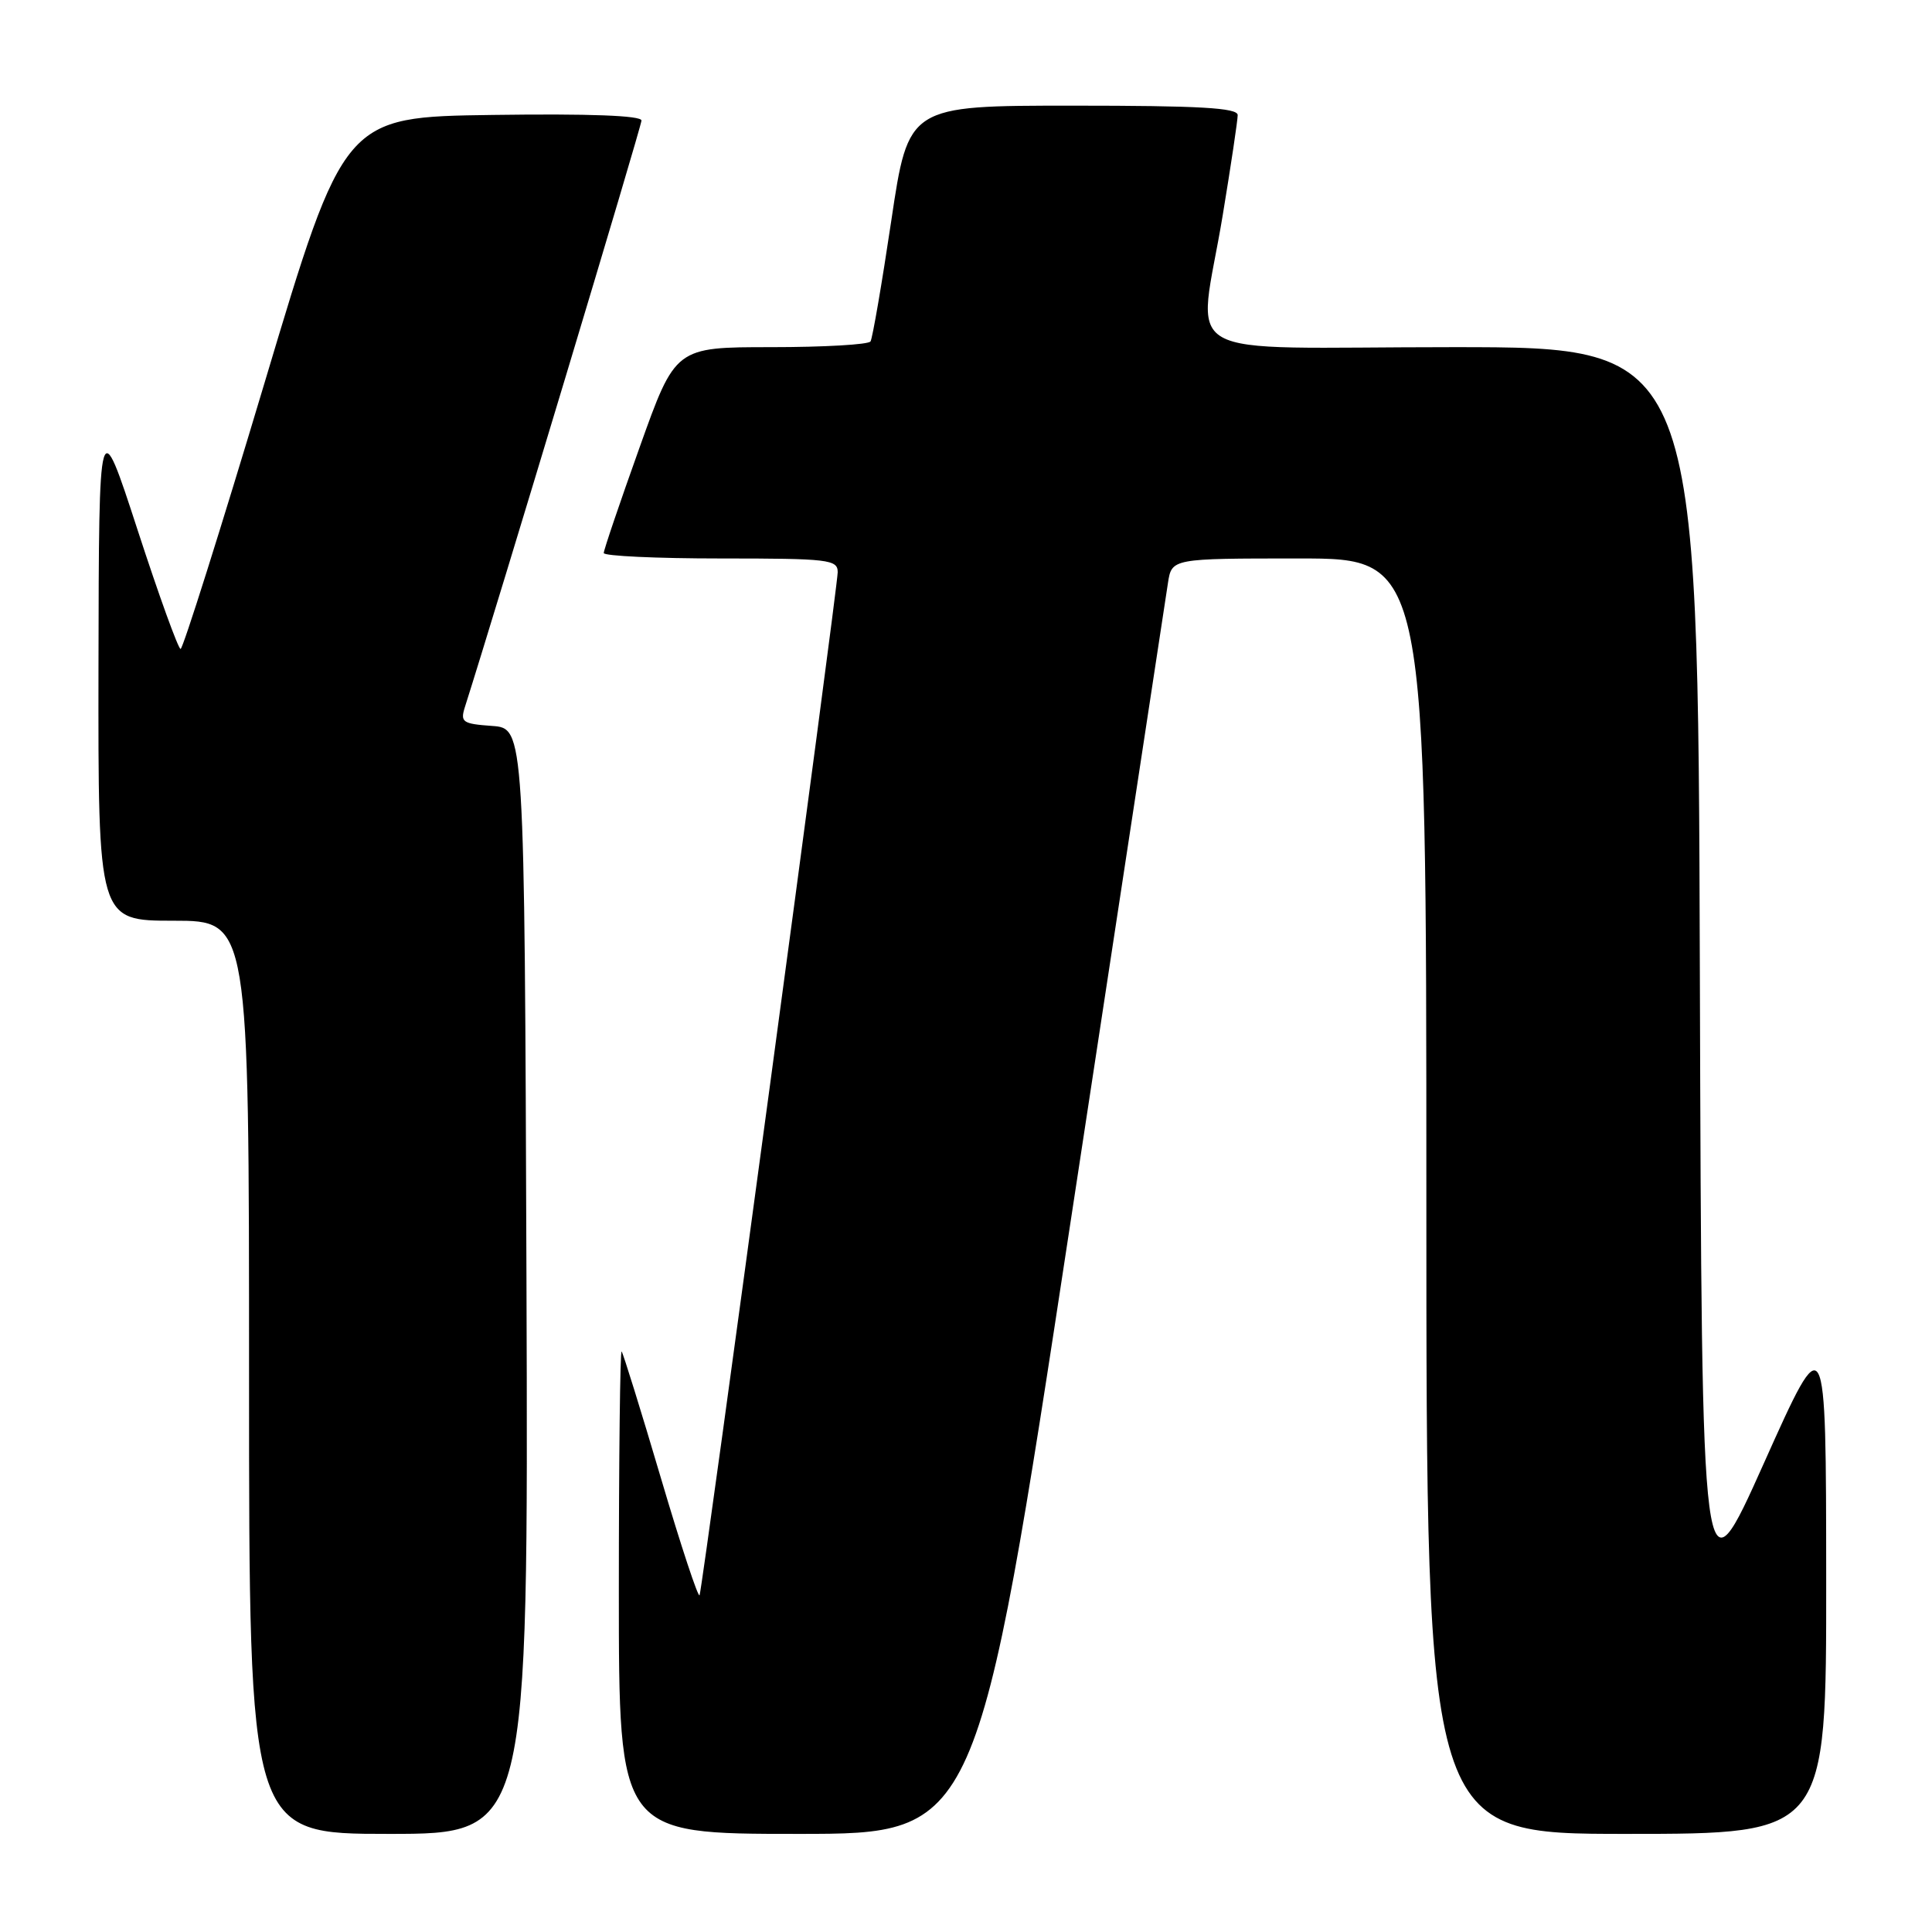 <?xml version="1.0" encoding="UTF-8" standalone="no"?>
<!DOCTYPE svg PUBLIC "-//W3C//DTD SVG 1.1//EN" "http://www.w3.org/Graphics/SVG/1.1/DTD/svg11.dtd" >
<svg xmlns="http://www.w3.org/2000/svg" xmlns:xlink="http://www.w3.org/1999/xlink" version="1.1" viewBox="0 0 256 256">
 <g >
 <path fill="currentColor"
d=" M 69.76 169.75 C 69.50 96.50 69.50 96.50 65.20 96.19 C 61.29 95.91 60.97 95.69 61.60 93.69 C 65.81 80.46 85.00 16.73 85.00 15.97 C 85.00 15.31 78.10 15.05 65.30 15.23 C 45.59 15.50 45.59 15.50 35.05 50.74 C 29.25 70.12 24.24 85.98 23.93 85.99 C 23.62 85.99 21.06 78.91 18.24 70.25 C 13.11 54.50 13.11 54.50 13.05 88.25 C 13.00 122.00 13.00 122.00 23.00 122.00 C 33.00 122.00 33.00 122.00 33.00 182.50 C 33.00 243.00 33.00 243.00 51.51 243.00 C 70.01 243.00 70.01 243.00 69.76 169.75 Z  M 141.88 161.75 C 148.69 117.06 154.49 79.04 154.76 77.25 C 155.26 74.00 155.26 74.00 172.13 74.00 C 189.00 74.00 189.00 74.00 189.00 158.50 C 189.00 243.00 189.00 243.00 215.50 243.00 C 242.00 243.00 242.00 243.00 241.98 209.25 C 241.96 175.50 241.96 175.50 233.73 193.87 C 225.50 212.24 225.50 212.24 225.24 129.12 C 224.99 46.00 224.99 46.00 192.49 46.00 C 154.81 46.00 158.76 48.27 162.02 28.50 C 163.11 21.90 164.00 15.94 164.00 15.25 C 164.00 14.29 158.97 14.00 142.18 14.00 C 120.37 14.00 120.37 14.00 118.10 29.24 C 116.85 37.62 115.61 44.82 115.35 45.24 C 115.09 45.66 109.17 46.00 102.19 46.00 C 89.49 46.00 89.49 46.00 84.75 59.28 C 82.14 66.58 80.00 72.88 80.00 73.28 C 80.00 73.67 86.97 74.00 95.50 74.00 C 109.83 74.00 111.00 74.14 111.00 75.82 C 111.00 77.83 93.16 209.97 92.70 211.37 C 92.55 211.85 90.24 204.88 87.58 195.87 C 84.92 186.87 82.57 179.31 82.37 179.08 C 82.17 178.85 82.00 193.14 82.00 210.83 C 82.00 243.00 82.00 243.00 105.75 243.00 C 129.50 243.00 129.50 243.00 141.88 161.75 Z "/>
</g>
</svg>